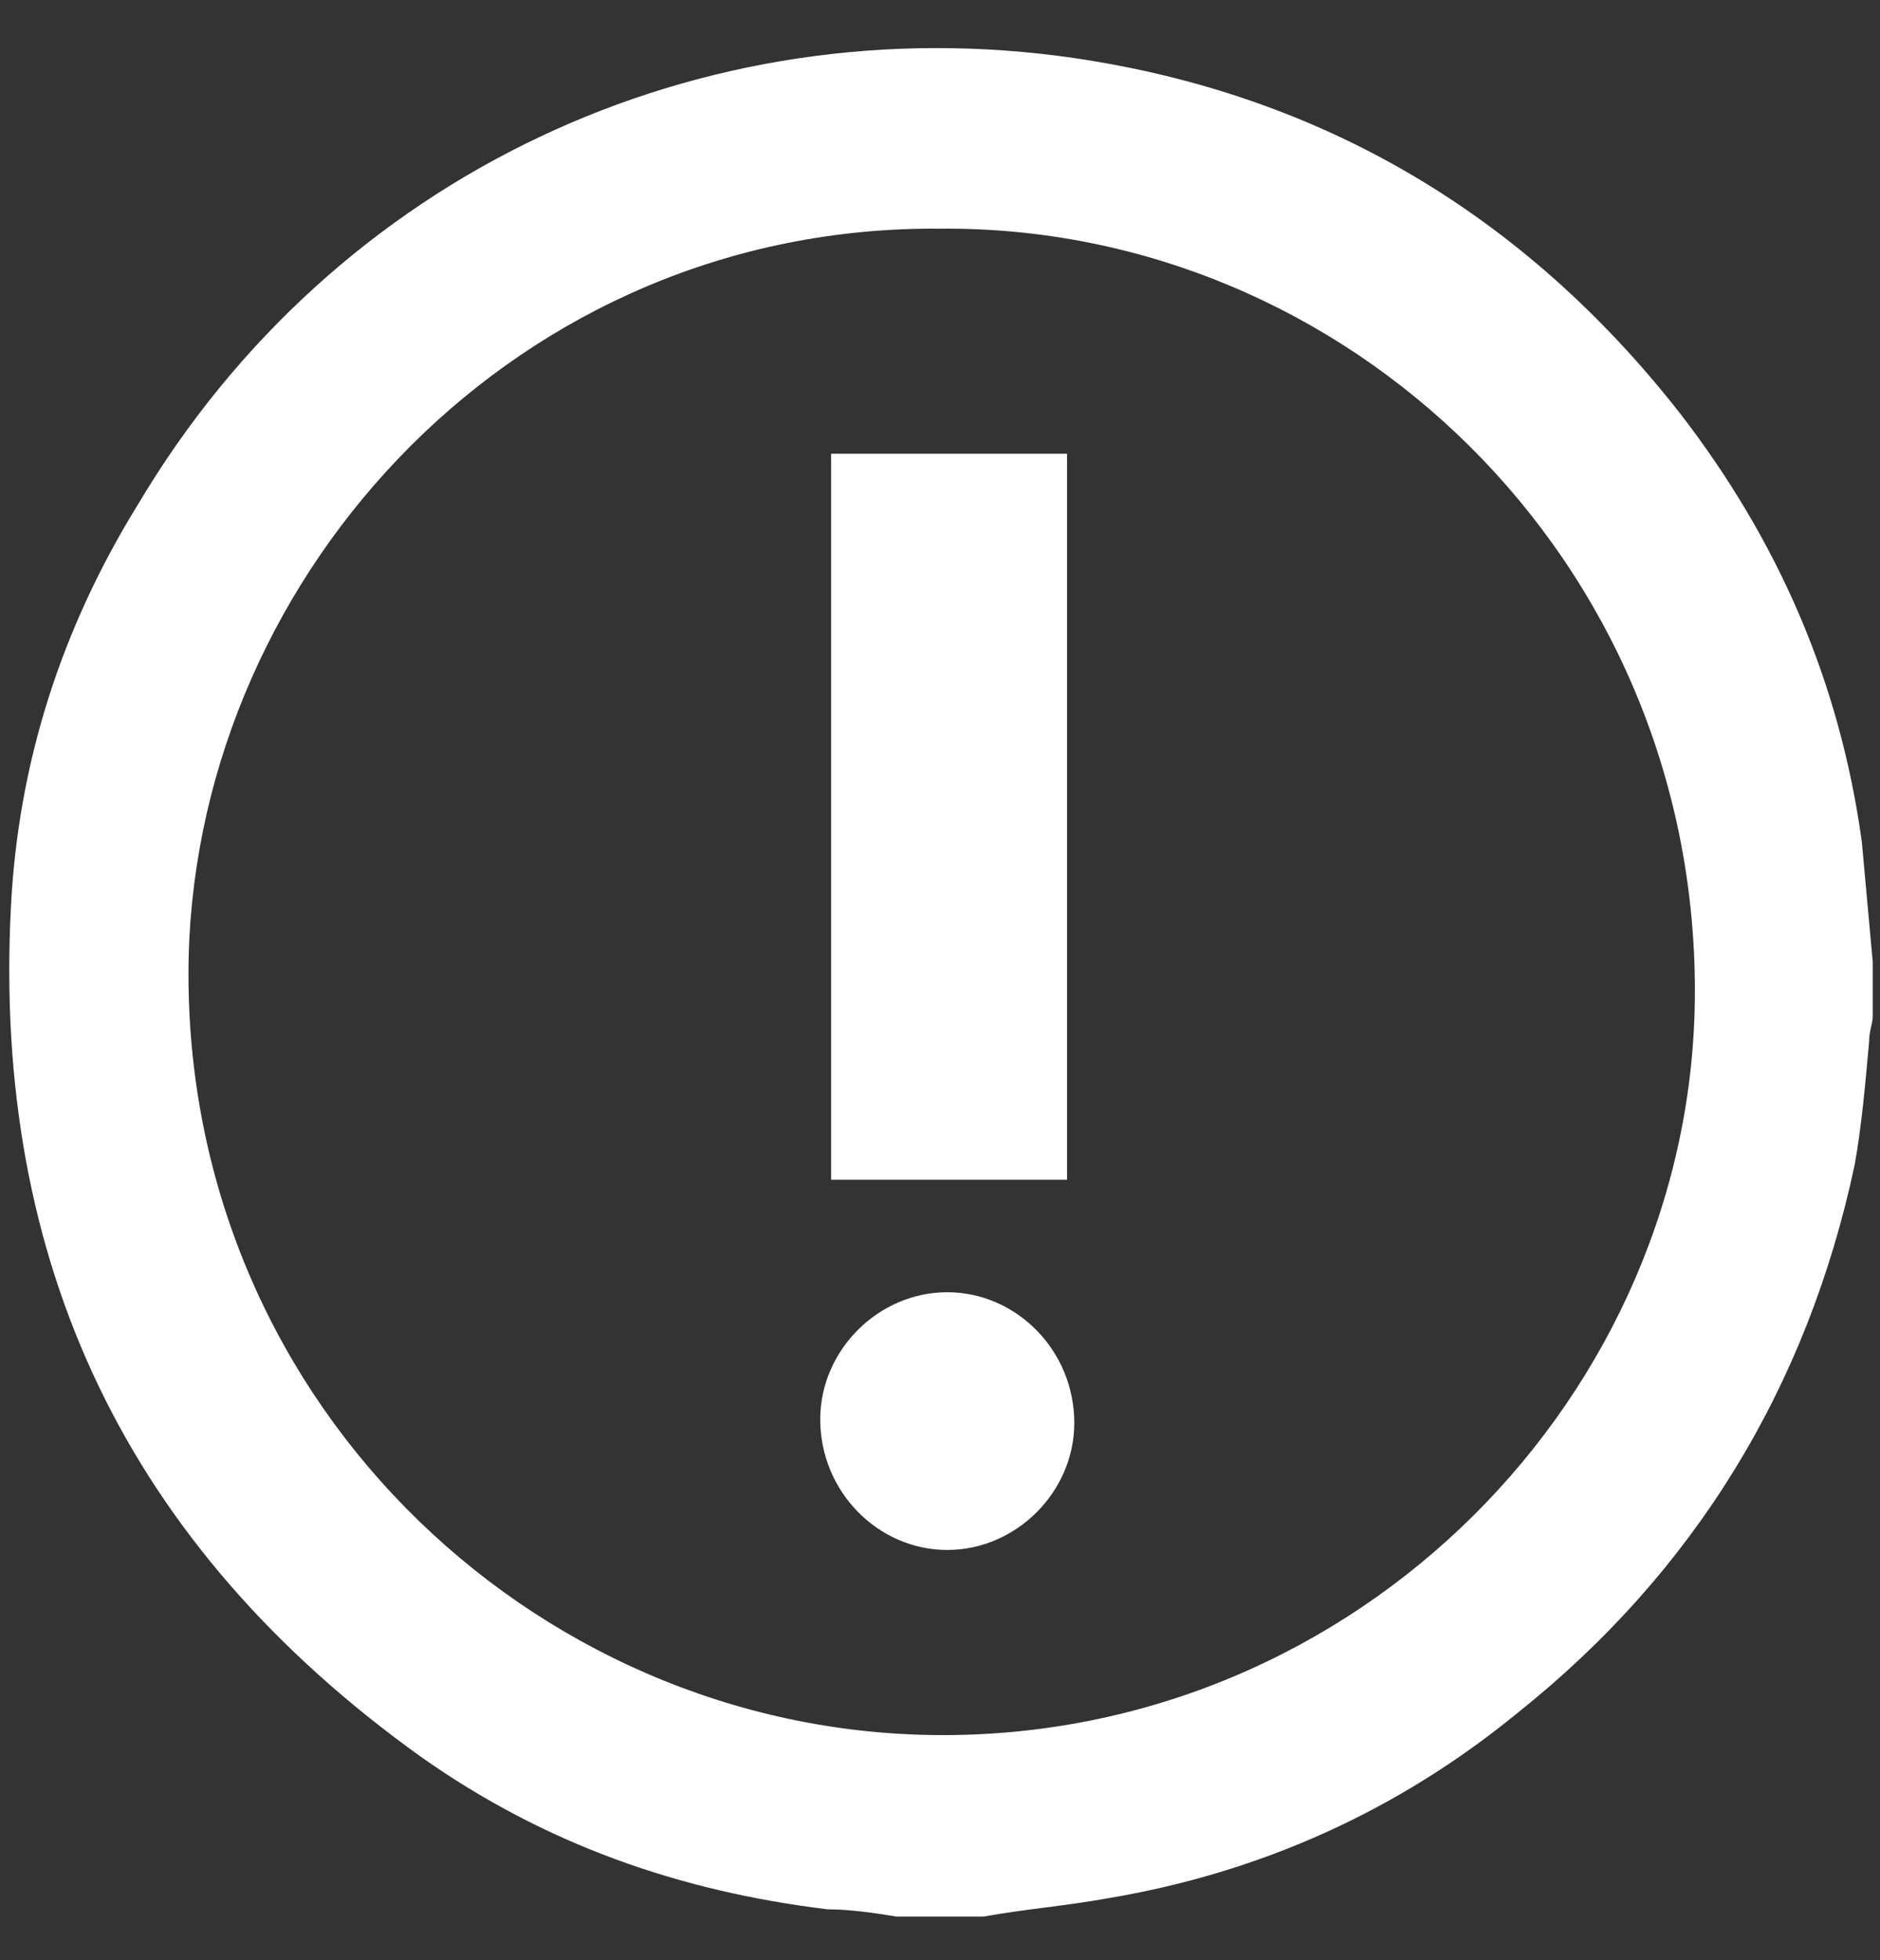 <?xml version="1.0" encoding="utf-8"?>
<!-- Generator: Adobe Illustrator 22.1.0, SVG Export Plug-In . SVG Version: 6.00 Build 0)  -->
<svg version="1.1" id="Layer_1" xmlns="http://www.w3.org/2000/svg" xmlns:xlink="http://www.w3.org/1999/xlink" x="0px" y="0px"
	 viewBox="0 0 51.8 54" style="enable-background:new 0 0 51.8 54;" xml:space="preserve">
<rect x="0" y="0" width="51.8" height="54" fill="#333333" stroke="none"/>
<style type="text/css">
	.st0{fill:#FFFFFF;}
</style>
<path class="st0" d="M51.6,26.5c0,0.5,0,1,0,1.5c0,0.2-0.1,0.4-0.1,0.7c-0.1,1.1-0.2,2.3-0.4,3.4c-1.3,6.1-4.4,11.2-9.3,15.1
	c-3.3,2.7-7.1,4.4-11.3,5.1c-1.1,0.2-2.3,0.3-3.4,0.5c-0.8,0-1.6,0-2.4,0c-0.6-0.1-1.3-0.2-1.9-0.2c-4.1-0.5-7.8-1.8-11.2-4.2
	C3.5,42.6-0.2,34.8,0.3,25c0.2-4,1.4-7.7,3.5-11.1C9.2,4.8,19.3,0.1,29.6,1.6c6.8,1,12.4,4.3,16.7,9.8c2.7,3.5,4.4,7.4,5,11.8
	C51.4,24.3,51.5,25.4,51.6,26.5z M25.9,6.3c-11.6-0.1-20.4,9.4-20.7,20c-0.3,12.1,9.4,21.4,20.6,21.5c11.6,0.1,20.9-9.4,20.9-20.5
	C46.7,15.4,37.1,6.2,25.9,6.3z"/>
<path class="st0" d="M29.4,32.5c-2.2,0-4.3,0-6.5,0c0-6.7,0-13.3,0-20c2.1,0,4.3,0,6.5,0C29.4,19.2,29.4,25.8,29.4,32.5z"/>
<path class="st0" d="M22.6,39.1c0-1.9,1.6-3.5,3.5-3.5c1.9,0,3.5,1.6,3.5,3.6c0,1.9-1.6,3.5-3.5,3.5C24.2,42.7,22.6,41.1,22.6,39.1z
	"/>
</svg>
